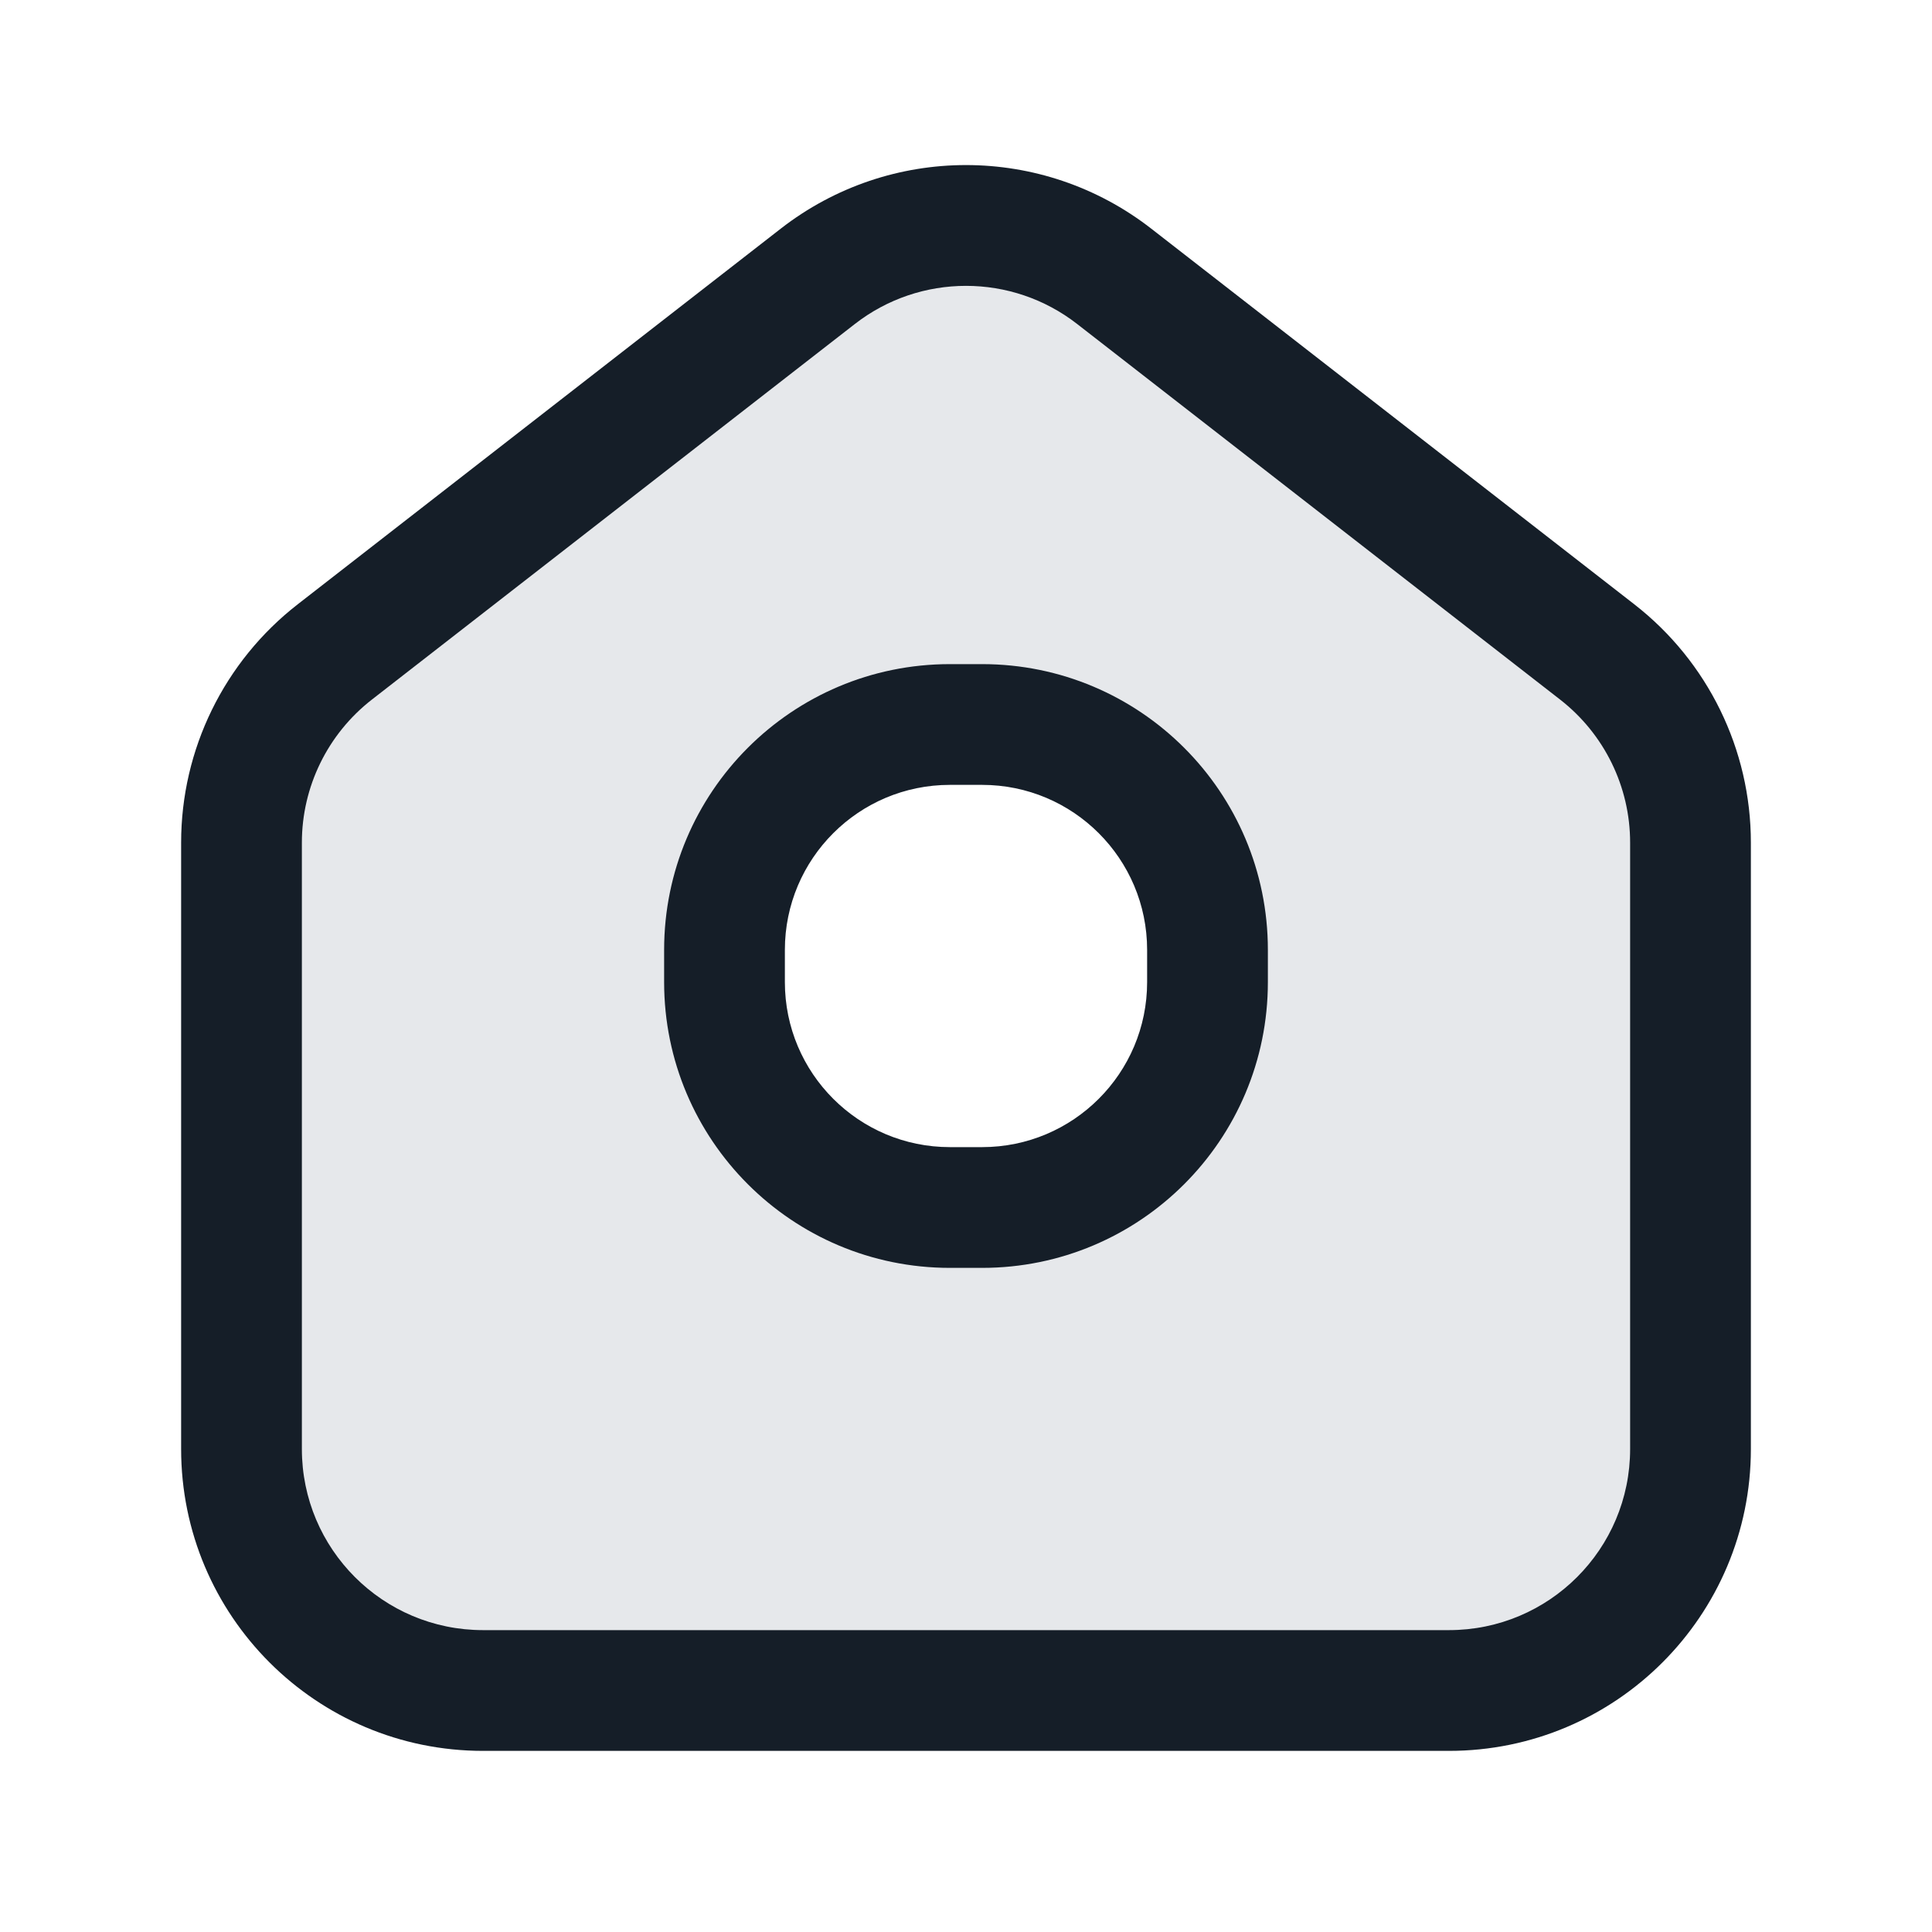 <svg xmlns="http://www.w3.org/2000/svg" viewBox="0 0 24 24">
  <defs/>
  <path fill="#636F7E" opacity="0.16" d="M21,10.467 L21,18 C21,19.657 19.657,21 18,21 L6,21 C4.343,21 3,19.657 3,18 L3,10.467 C3,9.542 3.427,8.668 4.158,8.099 L10.158,3.433 C11.241,2.59 12.759,2.59 13.842,3.433 L19.842,8.099 C20.573,8.668 21,9.542 21,10.467 Z M11.8,9 C10.254,9 9,10.254 9,11.8 L9,12.2 C9,13.747 10.254,15 11.8,15 L12.2,15 C13.746,15 15,13.747 15,12.2 L15,11.8 C15,10.254 13.746,9 12.2,9 Z"/>
  <path fill="#151E28" d="M14.302,2.841 L20.302,7.507 C21.216,8.218 21.75,9.31 21.75,10.467 L21.75,18 C21.75,20.071 20.071,21.75 18,21.75 L6,21.75 C3.929,21.75 2.25,20.071 2.25,18 L2.25,10.467 C2.25,9.31 2.784,8.218 3.698,7.507 L9.698,2.841 C11.052,1.787 12.948,1.787 14.302,2.841 Z M10.619,4.025 L4.619,8.691 C4.071,9.118 3.75,9.773 3.75,10.467 L3.75,18 C3.75,19.243 4.757,20.25 6,20.25 L18,20.25 C19.243,20.25 20.25,19.243 20.25,18 L20.25,10.467 C20.25,9.773 19.929,9.118 19.381,8.691 L13.381,4.025 C12.569,3.393 11.431,3.393 10.619,4.025 Z M11.8,8.25 L12.2,8.25 C14.161,8.25 15.75,9.839 15.75,11.8 L15.75,12.2 C15.75,14.161 14.161,15.75 12.2,15.75 L11.8,15.75 C9.839,15.75 8.25,14.161 8.25,12.2 L8.25,11.8 C8.25,9.839 9.839,8.25 11.8,8.25 Z M9.75,11.8 L9.75,12.2 C9.75,13.332 10.668,14.25 11.8,14.25 L12.2,14.25 C13.332,14.25 14.25,13.332 14.25,12.2 L14.25,11.8 C14.25,10.668 13.332,9.75 12.2,9.75 L11.8,9.75 C10.668,9.75 9.75,10.668 9.75,11.8 Z"/>
</svg>

